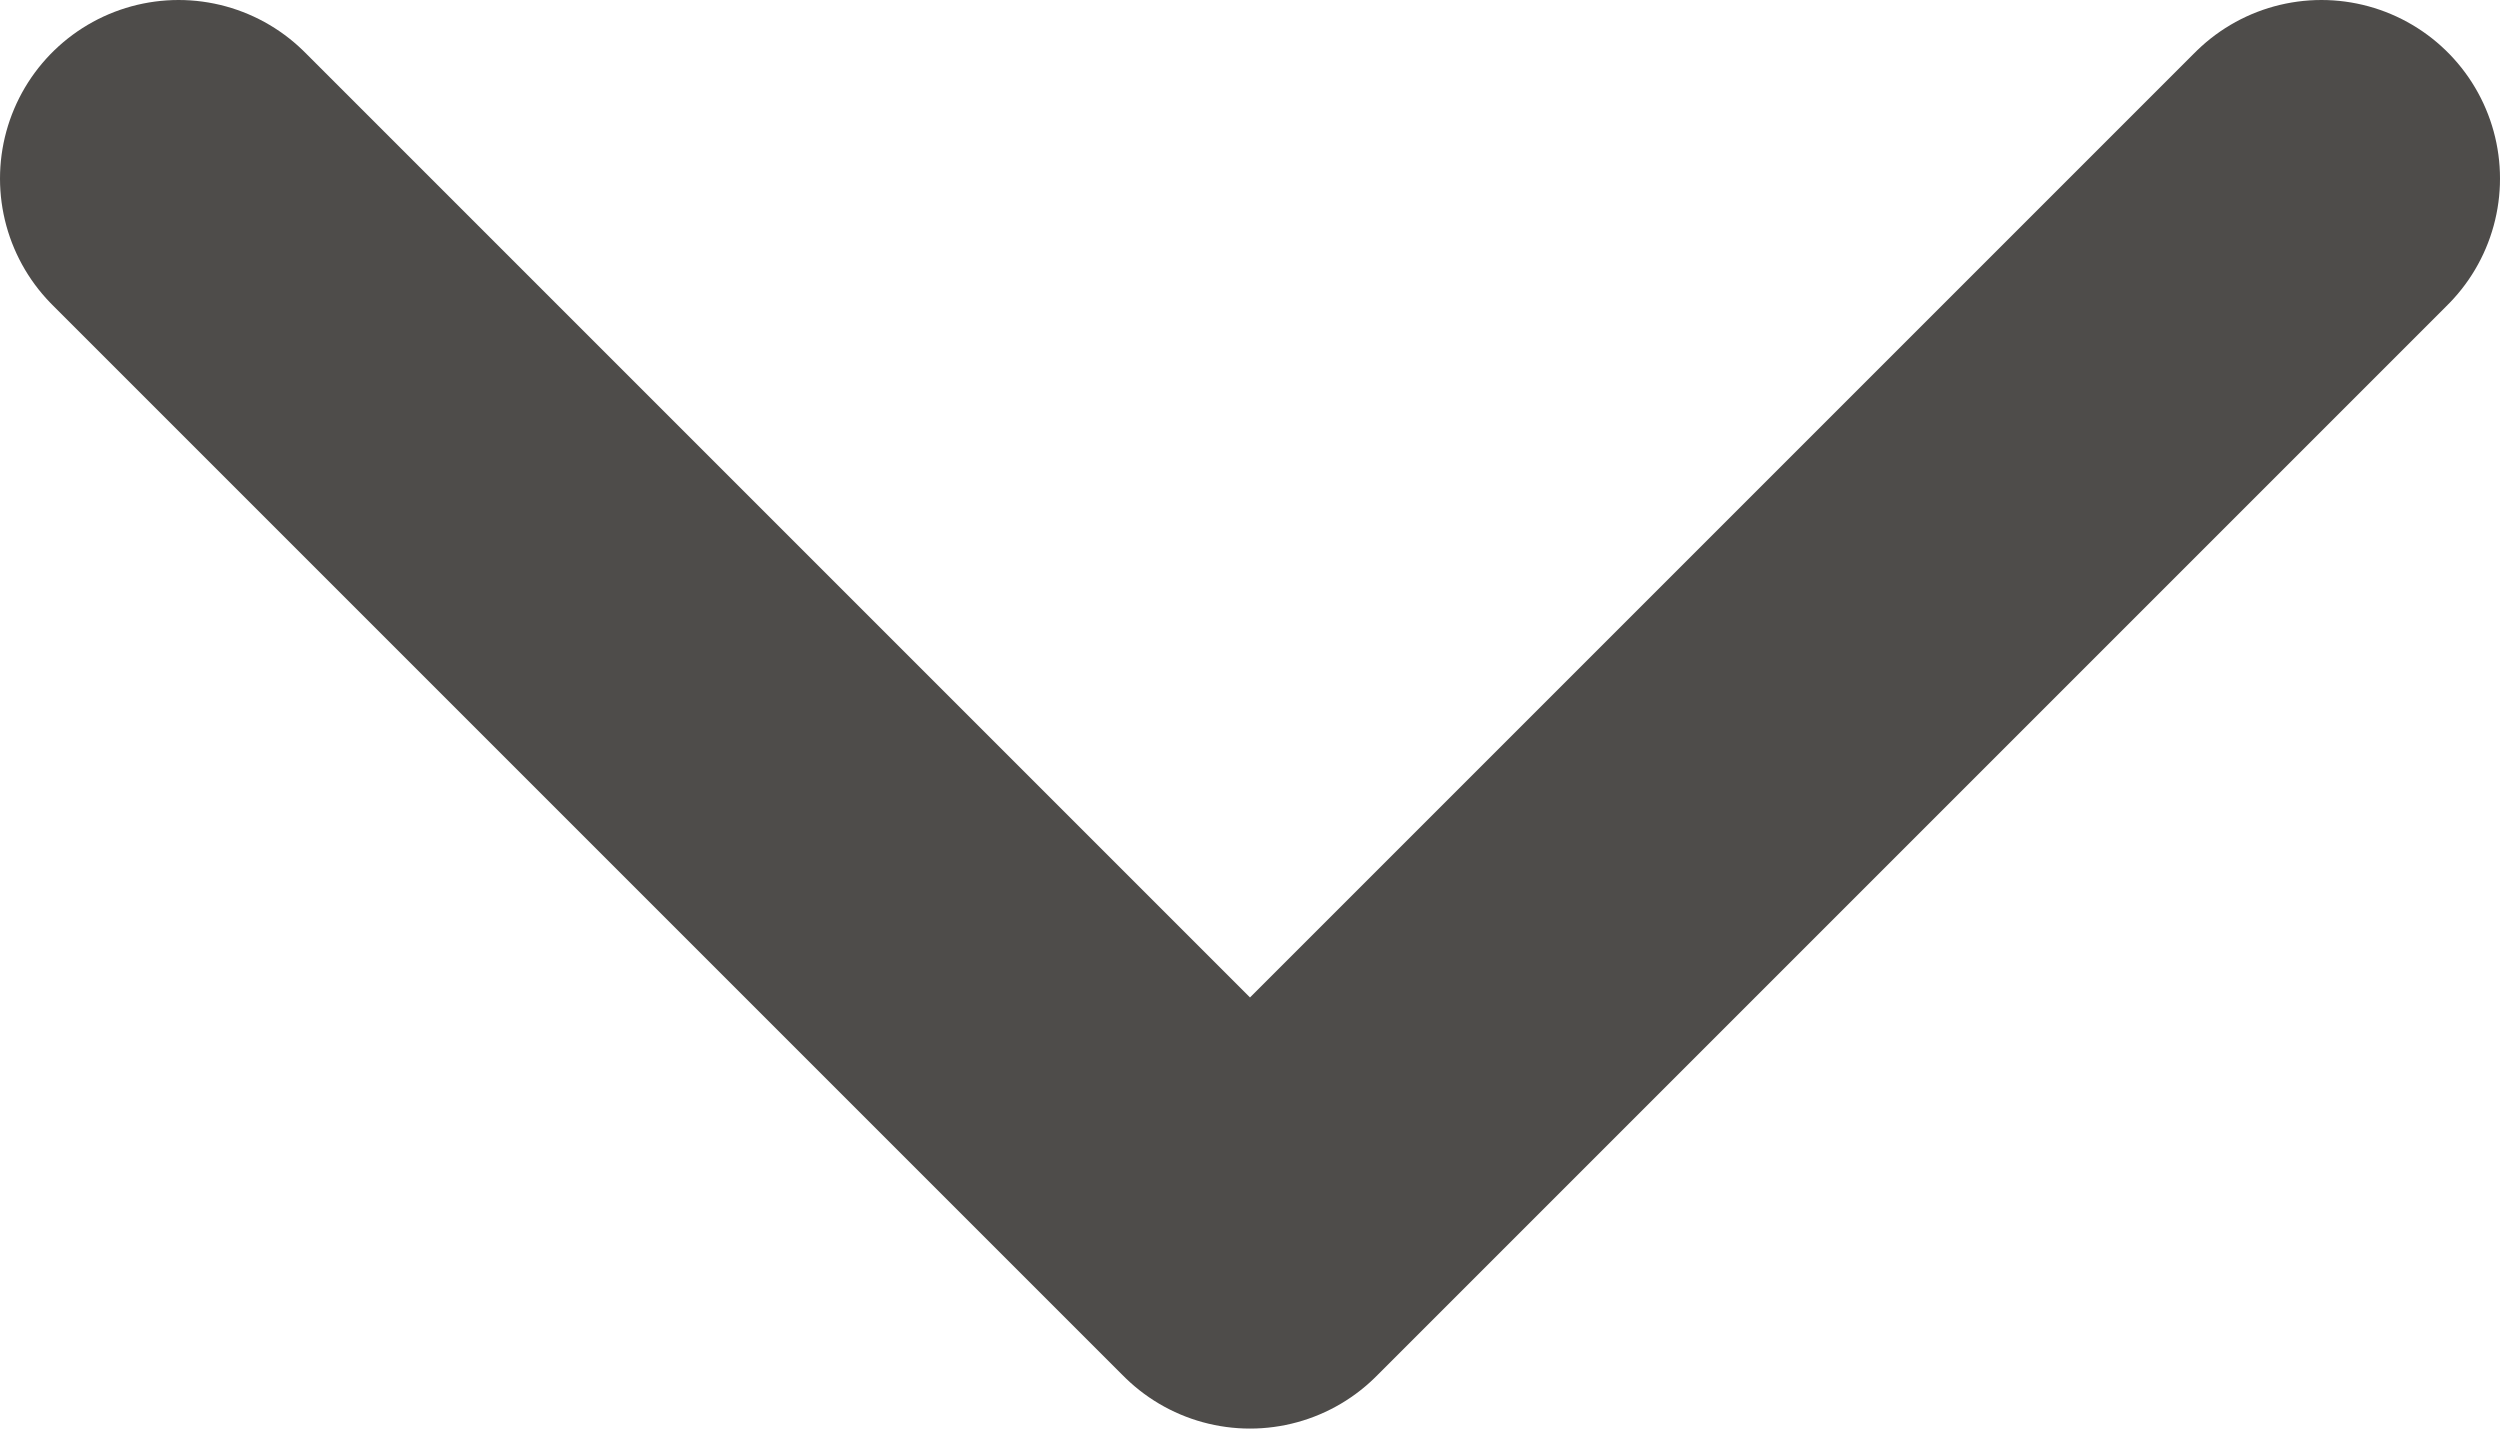 <?xml version="1.0" encoding="UTF-8"?>
<svg width="14px" height="8px" viewBox="0 0 14 8" version="1.1" xmlns="http://www.w3.org/2000/svg" xmlns:xlink="http://www.w3.org/1999/xlink">
    <title>Atom/Icon/Chevron_up Copy 3</title>
    <g id="Symbols" stroke="none" stroke-width="1" fill="none" fill-rule="evenodd" stroke-linecap="round" stroke-linejoin="round">
        <g id="Atom/Icon/Chevron_up-Copy-3" transform="translate(7, 4) rotate(90) translate(-7, -4) translate(4, -2)" stroke="#4E4C4A" stroke-width="2">
            <polyline id="Path-2-Copy-14" transform="translate(3, 6) rotate(-90) translate(-3, -6) " points="-3 3 3 9 9 3"></polyline>
        </g>
    </g>
</svg>